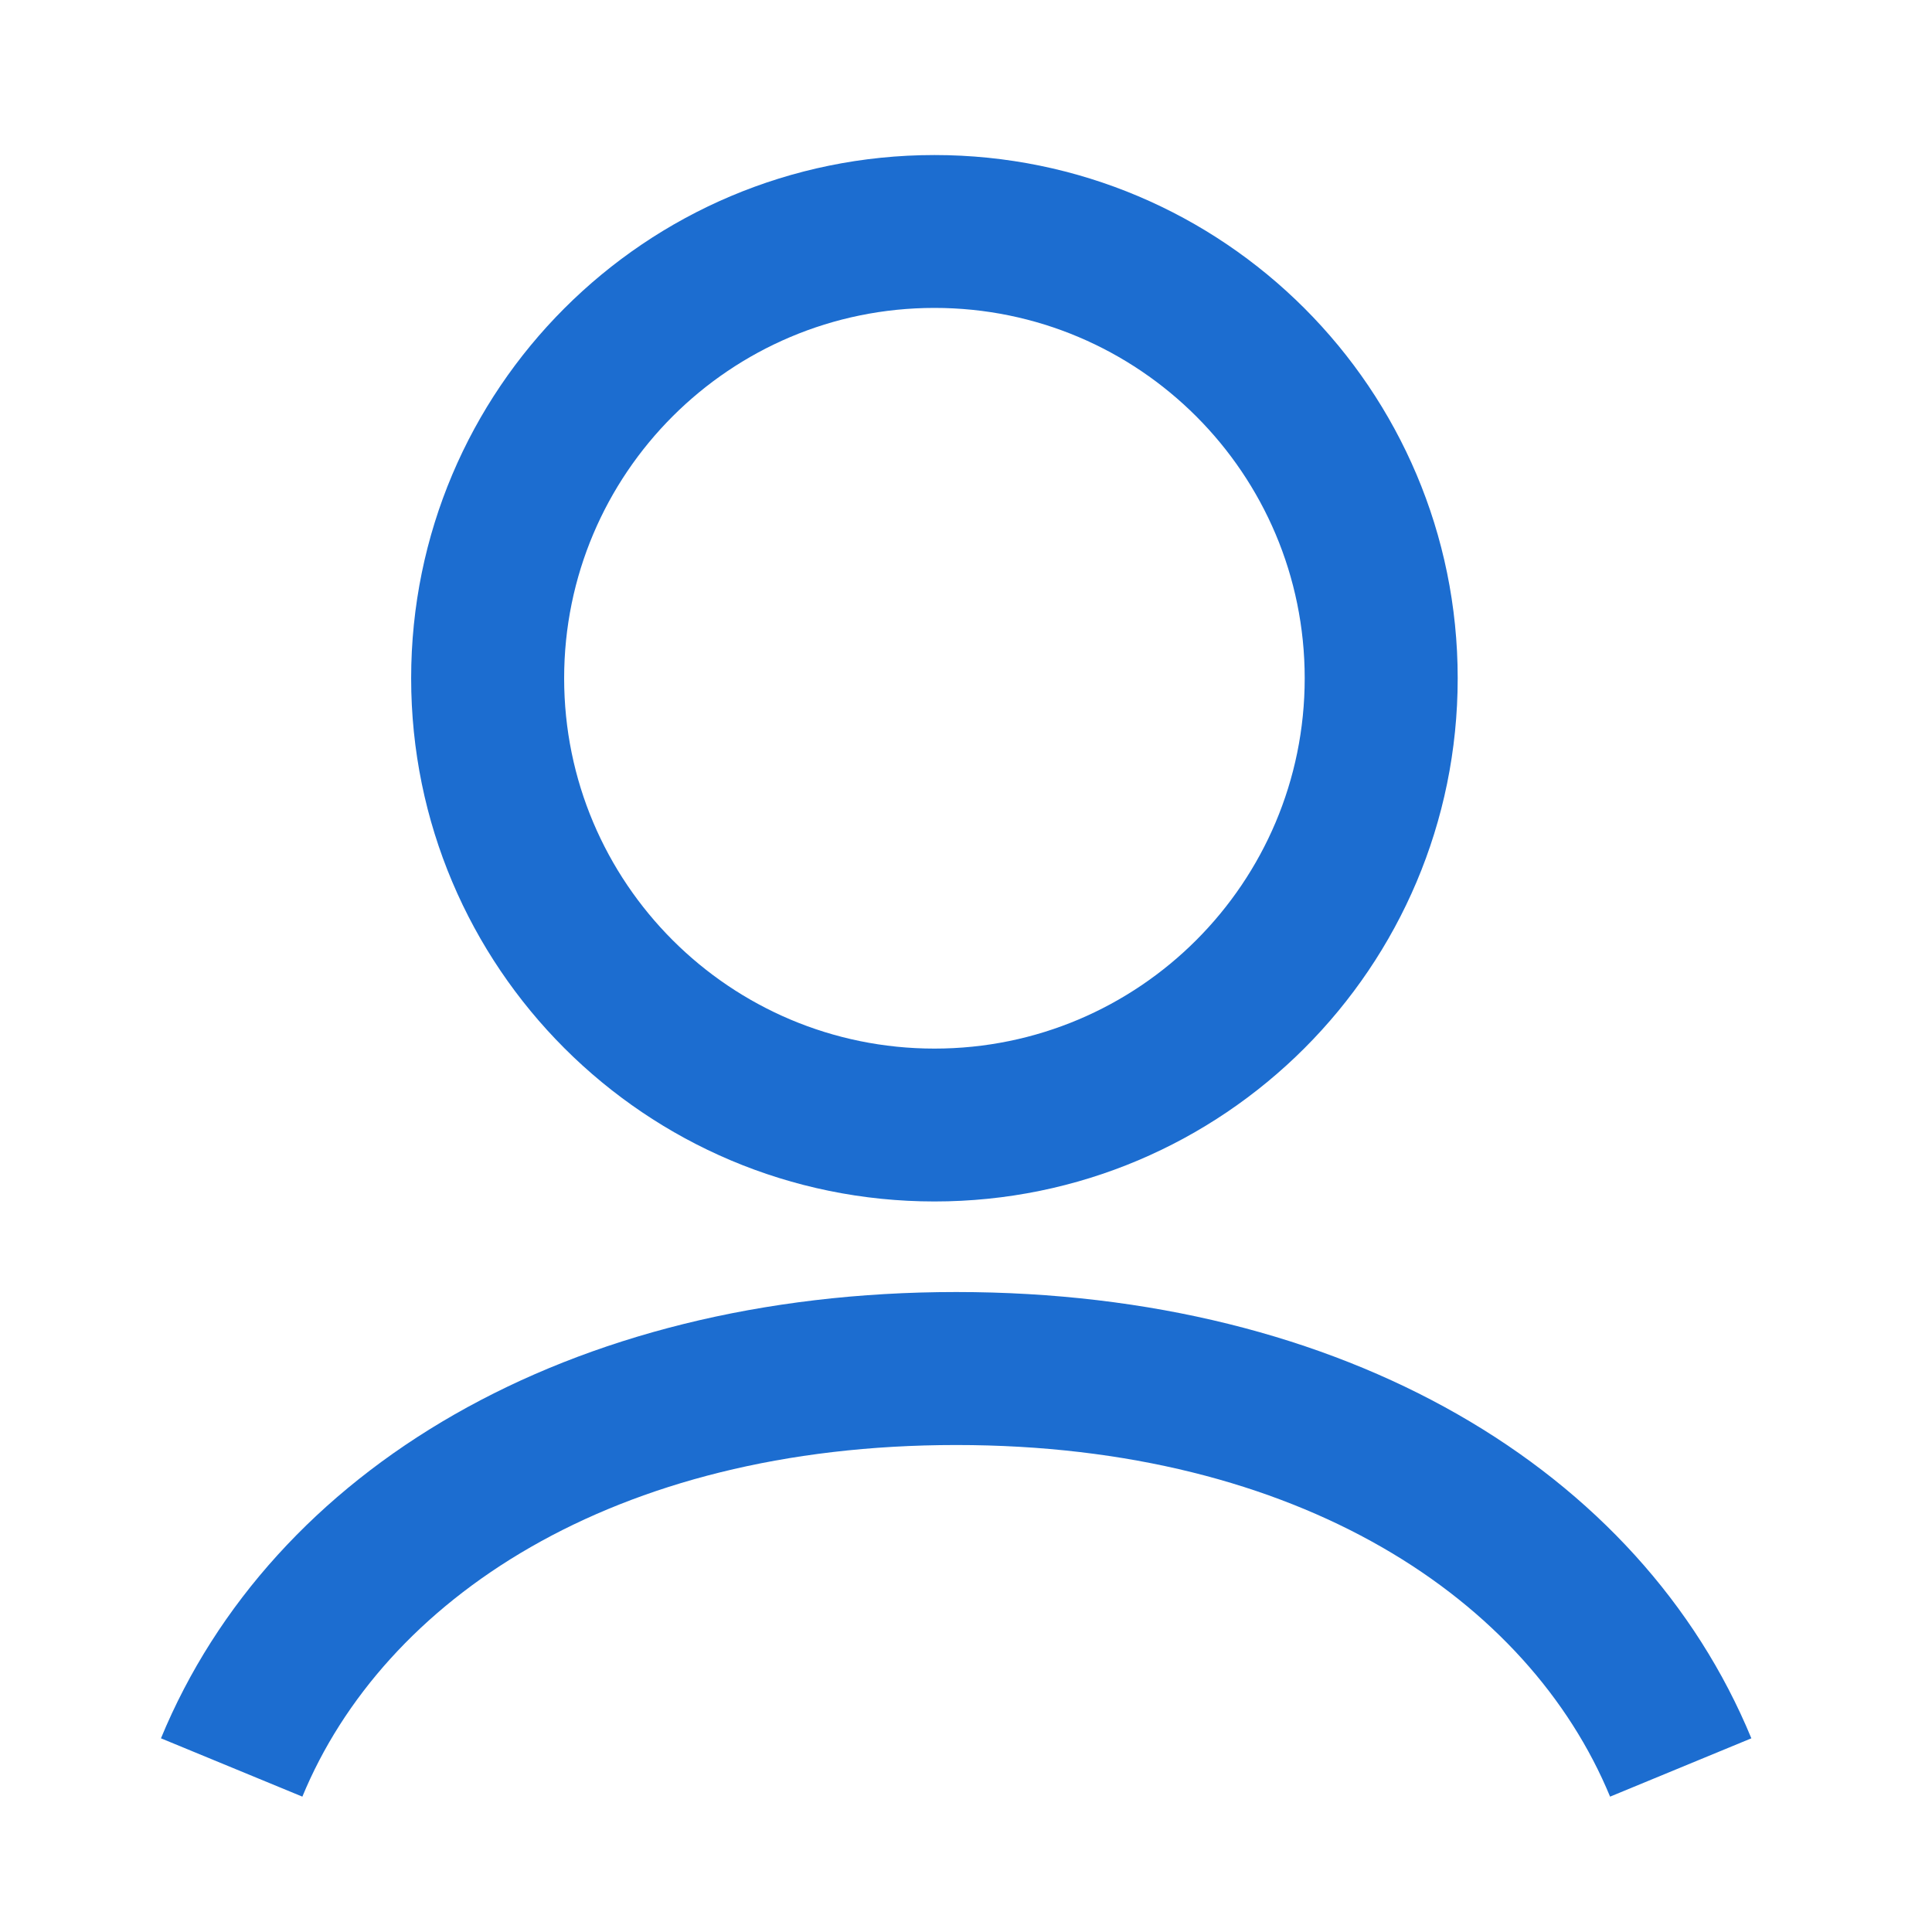 <svg width="16" height="16" viewBox="0 0 16 16" fill="none" xmlns="http://www.w3.org/2000/svg">
<path fill-rule="evenodd" clip-rule="evenodd" d="M7.739 8.684C9.432 8.684 10.805 7.311 10.805 5.617C10.805 3.923 9.432 2.55 7.739 2.55C6.045 2.55 4.672 3.923 4.672 5.617C4.672 7.311 6.045 8.684 7.739 8.684ZM7.739 9.95C10.132 9.95 12.072 8.01 12.072 5.617C12.072 3.224 10.132 1.284 7.739 1.284C5.345 1.284 3.405 3.224 3.405 5.617C3.405 8.01 5.345 9.95 7.739 9.95Z" fill="#1C6DD0"/>
<path fill-rule="evenodd" clip-rule="evenodd" d="M7.919 11.967C5.069 11.967 3.176 13.251 2.504 14.879L1.333 14.396C2.252 12.17 4.704 10.7 7.919 10.7C11.134 10.7 13.585 12.17 14.504 14.396L13.334 14.879C12.661 13.251 10.769 11.967 7.919 11.967Z" fill="#1C6DD0"/>
</svg>
